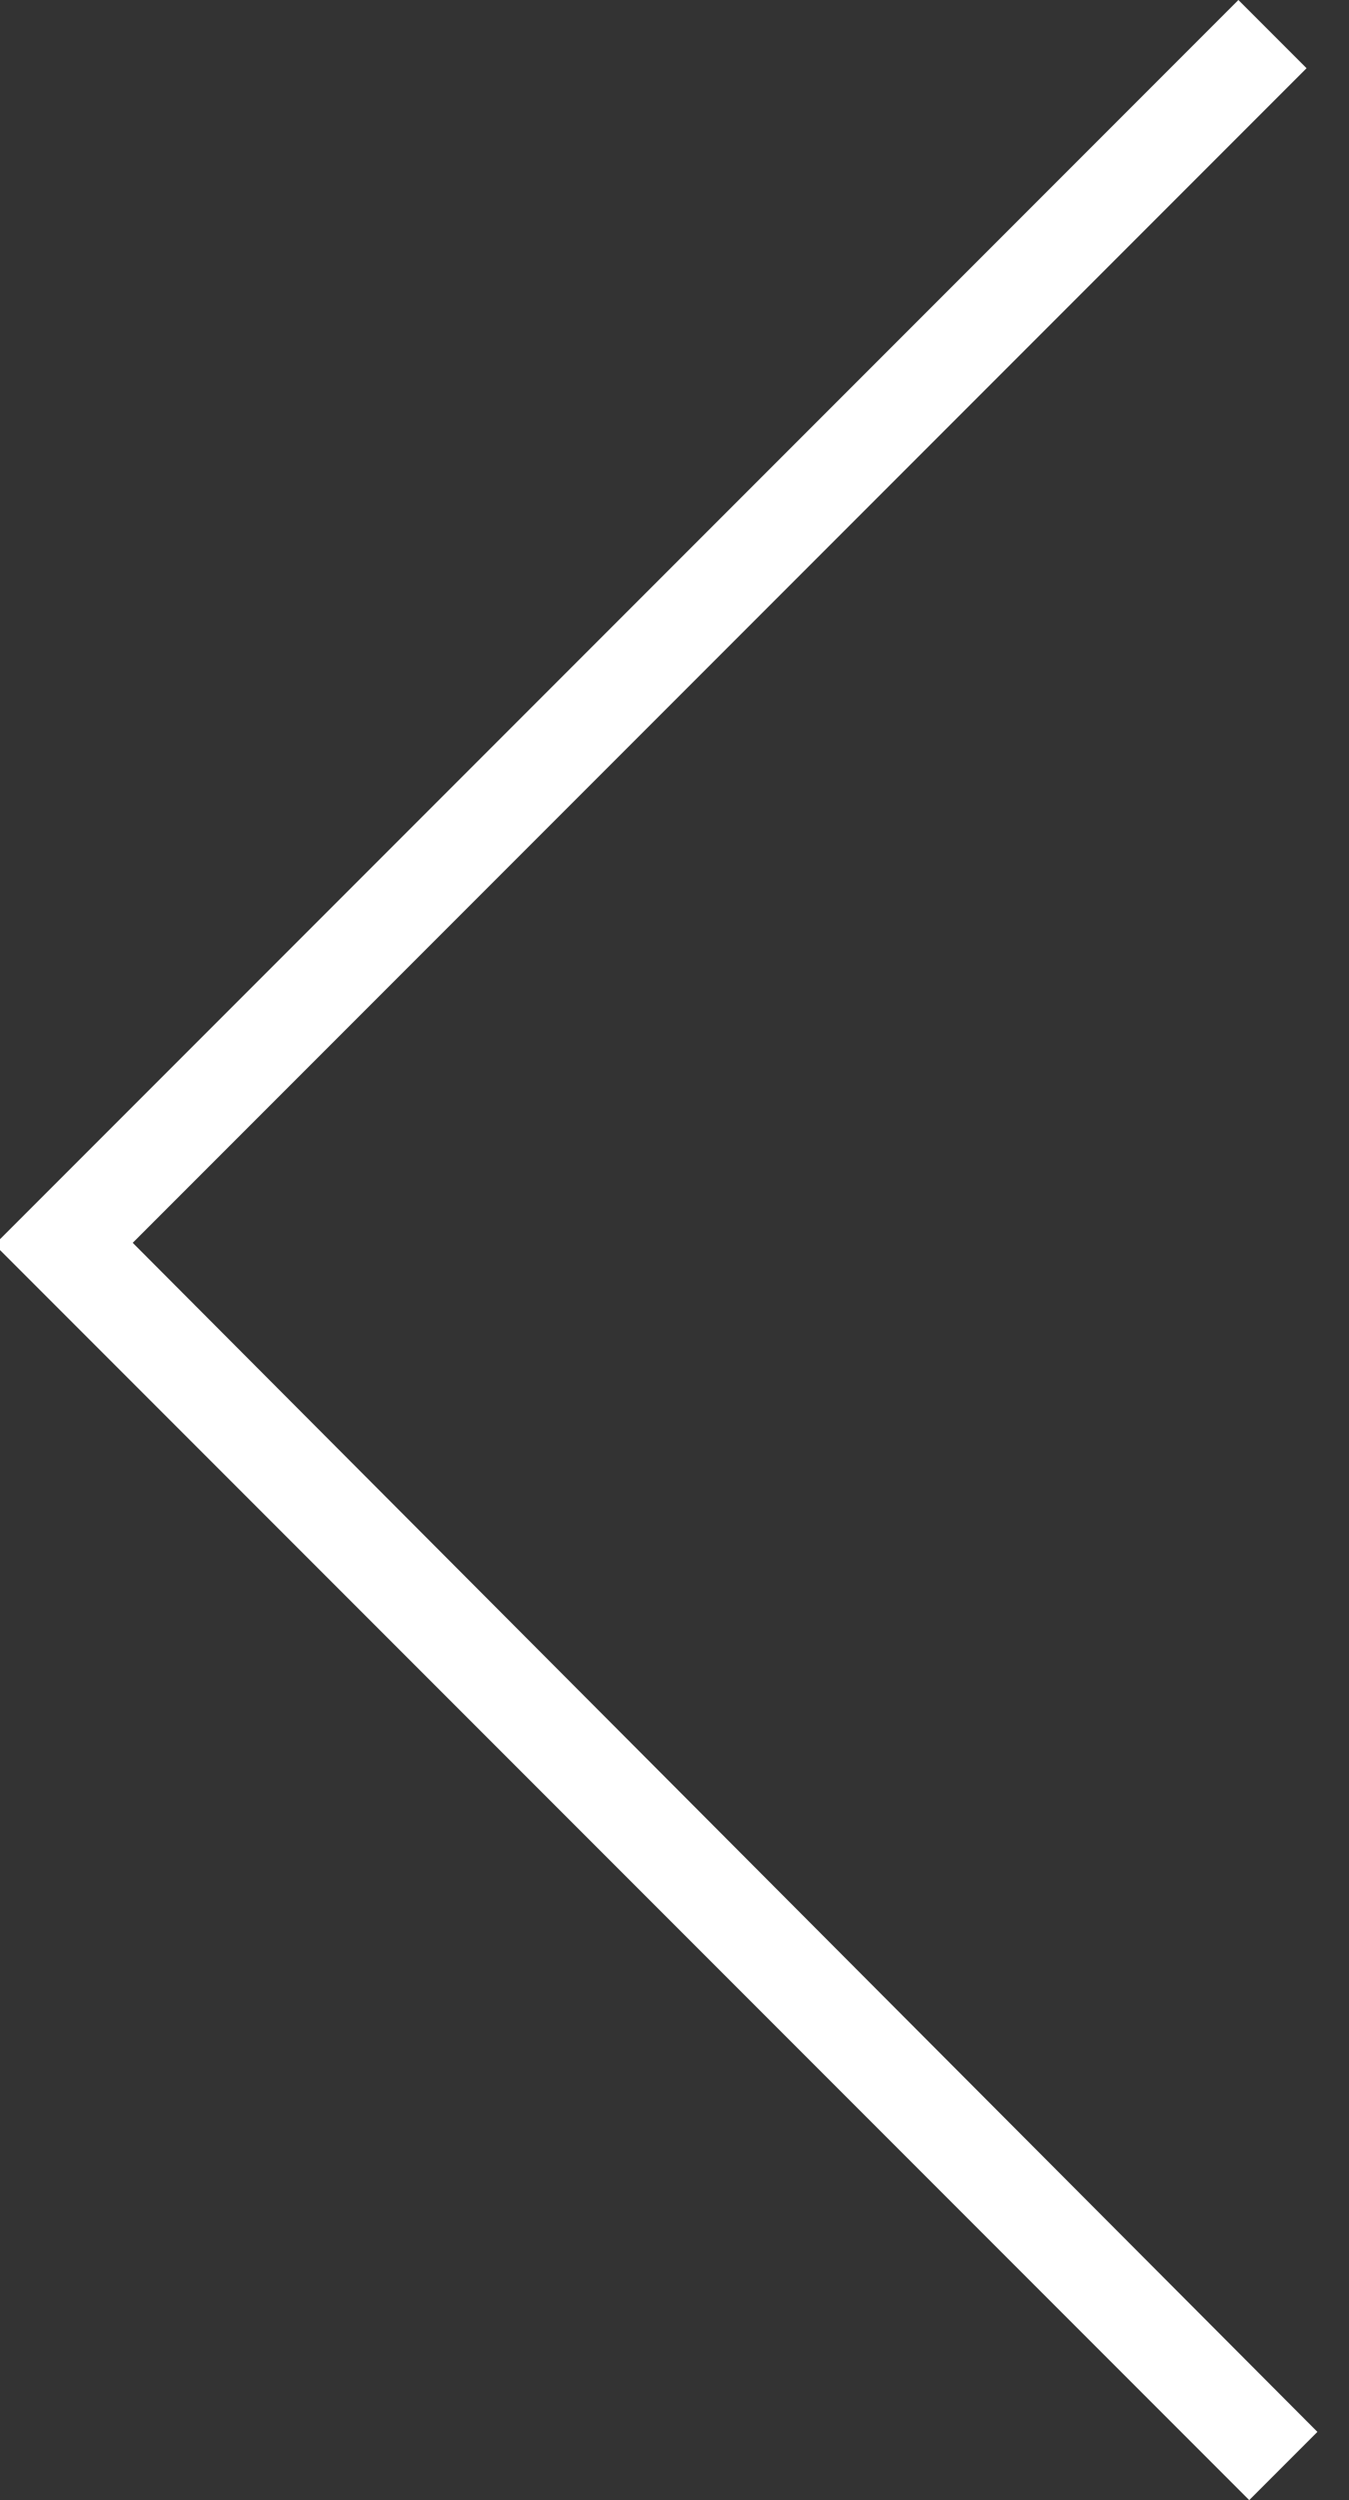 <svg id="Layer_1" data-name="Layer 1" xmlns="http://www.w3.org/2000/svg" viewBox="0 0 29.88 55.34"><rect x="0" y="0" width="29.88" height="55.34" fill="#333333" stroke="none"/><defs><style>.cls-1{fill:#fff;fill-rule:evenodd;}</style></defs><path id="Path_47" data-name="Path 47" class="cls-1" d="M27.67,55.34-.12,27.55,27.43,0l1.51,1.51-26,26L29.18,53.83Z"/></svg>